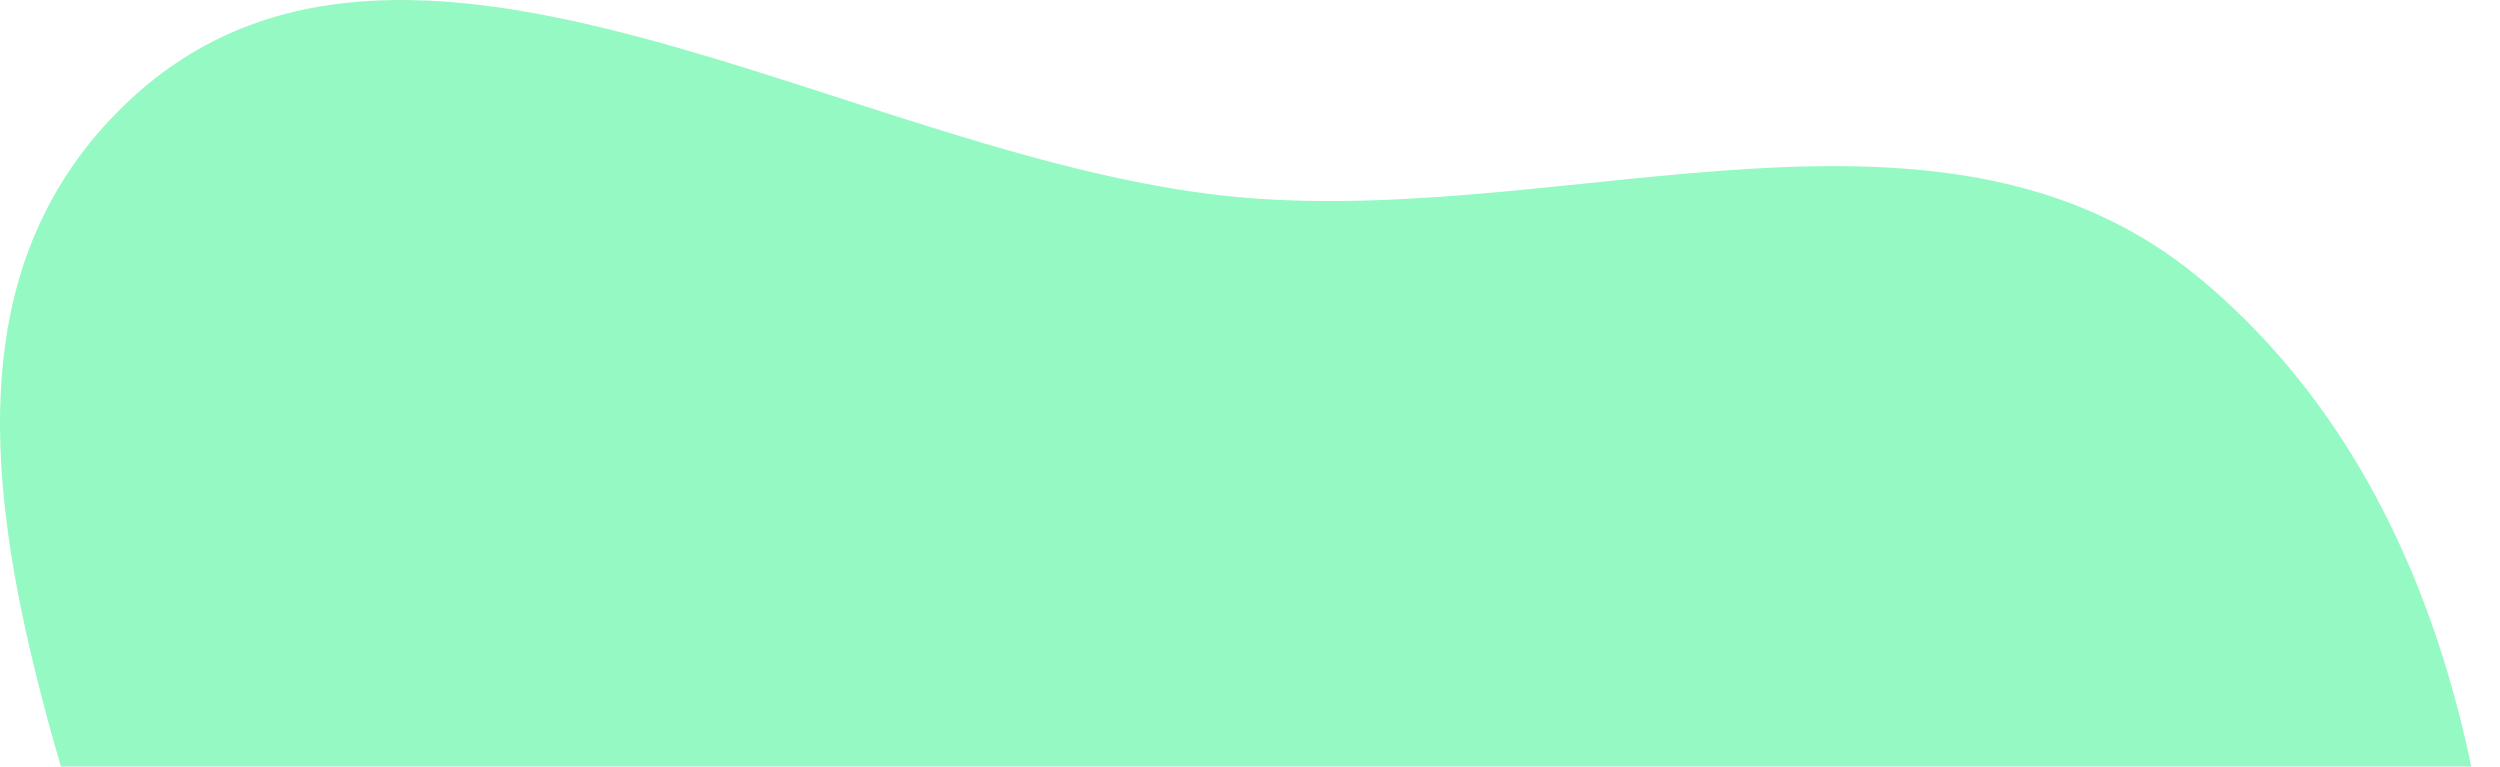 <?xml version="1.0" encoding="UTF-8" standalone="no"?><svg width="424" height="130" viewBox="0 0 424 130" fill="none" xmlns="http://www.w3.org/2000/svg">
<path fill-rule="evenodd" clip-rule="evenodd" d="M211.338 33.549C267.363 38.151 329.724 11.29 372.992 47.14C418.096 84.511 428.127 150.344 422.637 208.623C417.617 261.917 385.267 306.799 345.186 342.329C307.811 375.461 261.287 397.369 211.338 395.933C162.713 394.536 118.493 370.067 84.976 334.85C52.361 300.579 42.478 254.967 33.073 208.623C19.921 143.818 -26.487 64.56 20.715 18.203C67.971 -28.207 145.291 28.124 211.338 33.549Z" fill="#95F9C3"/>
</svg>
